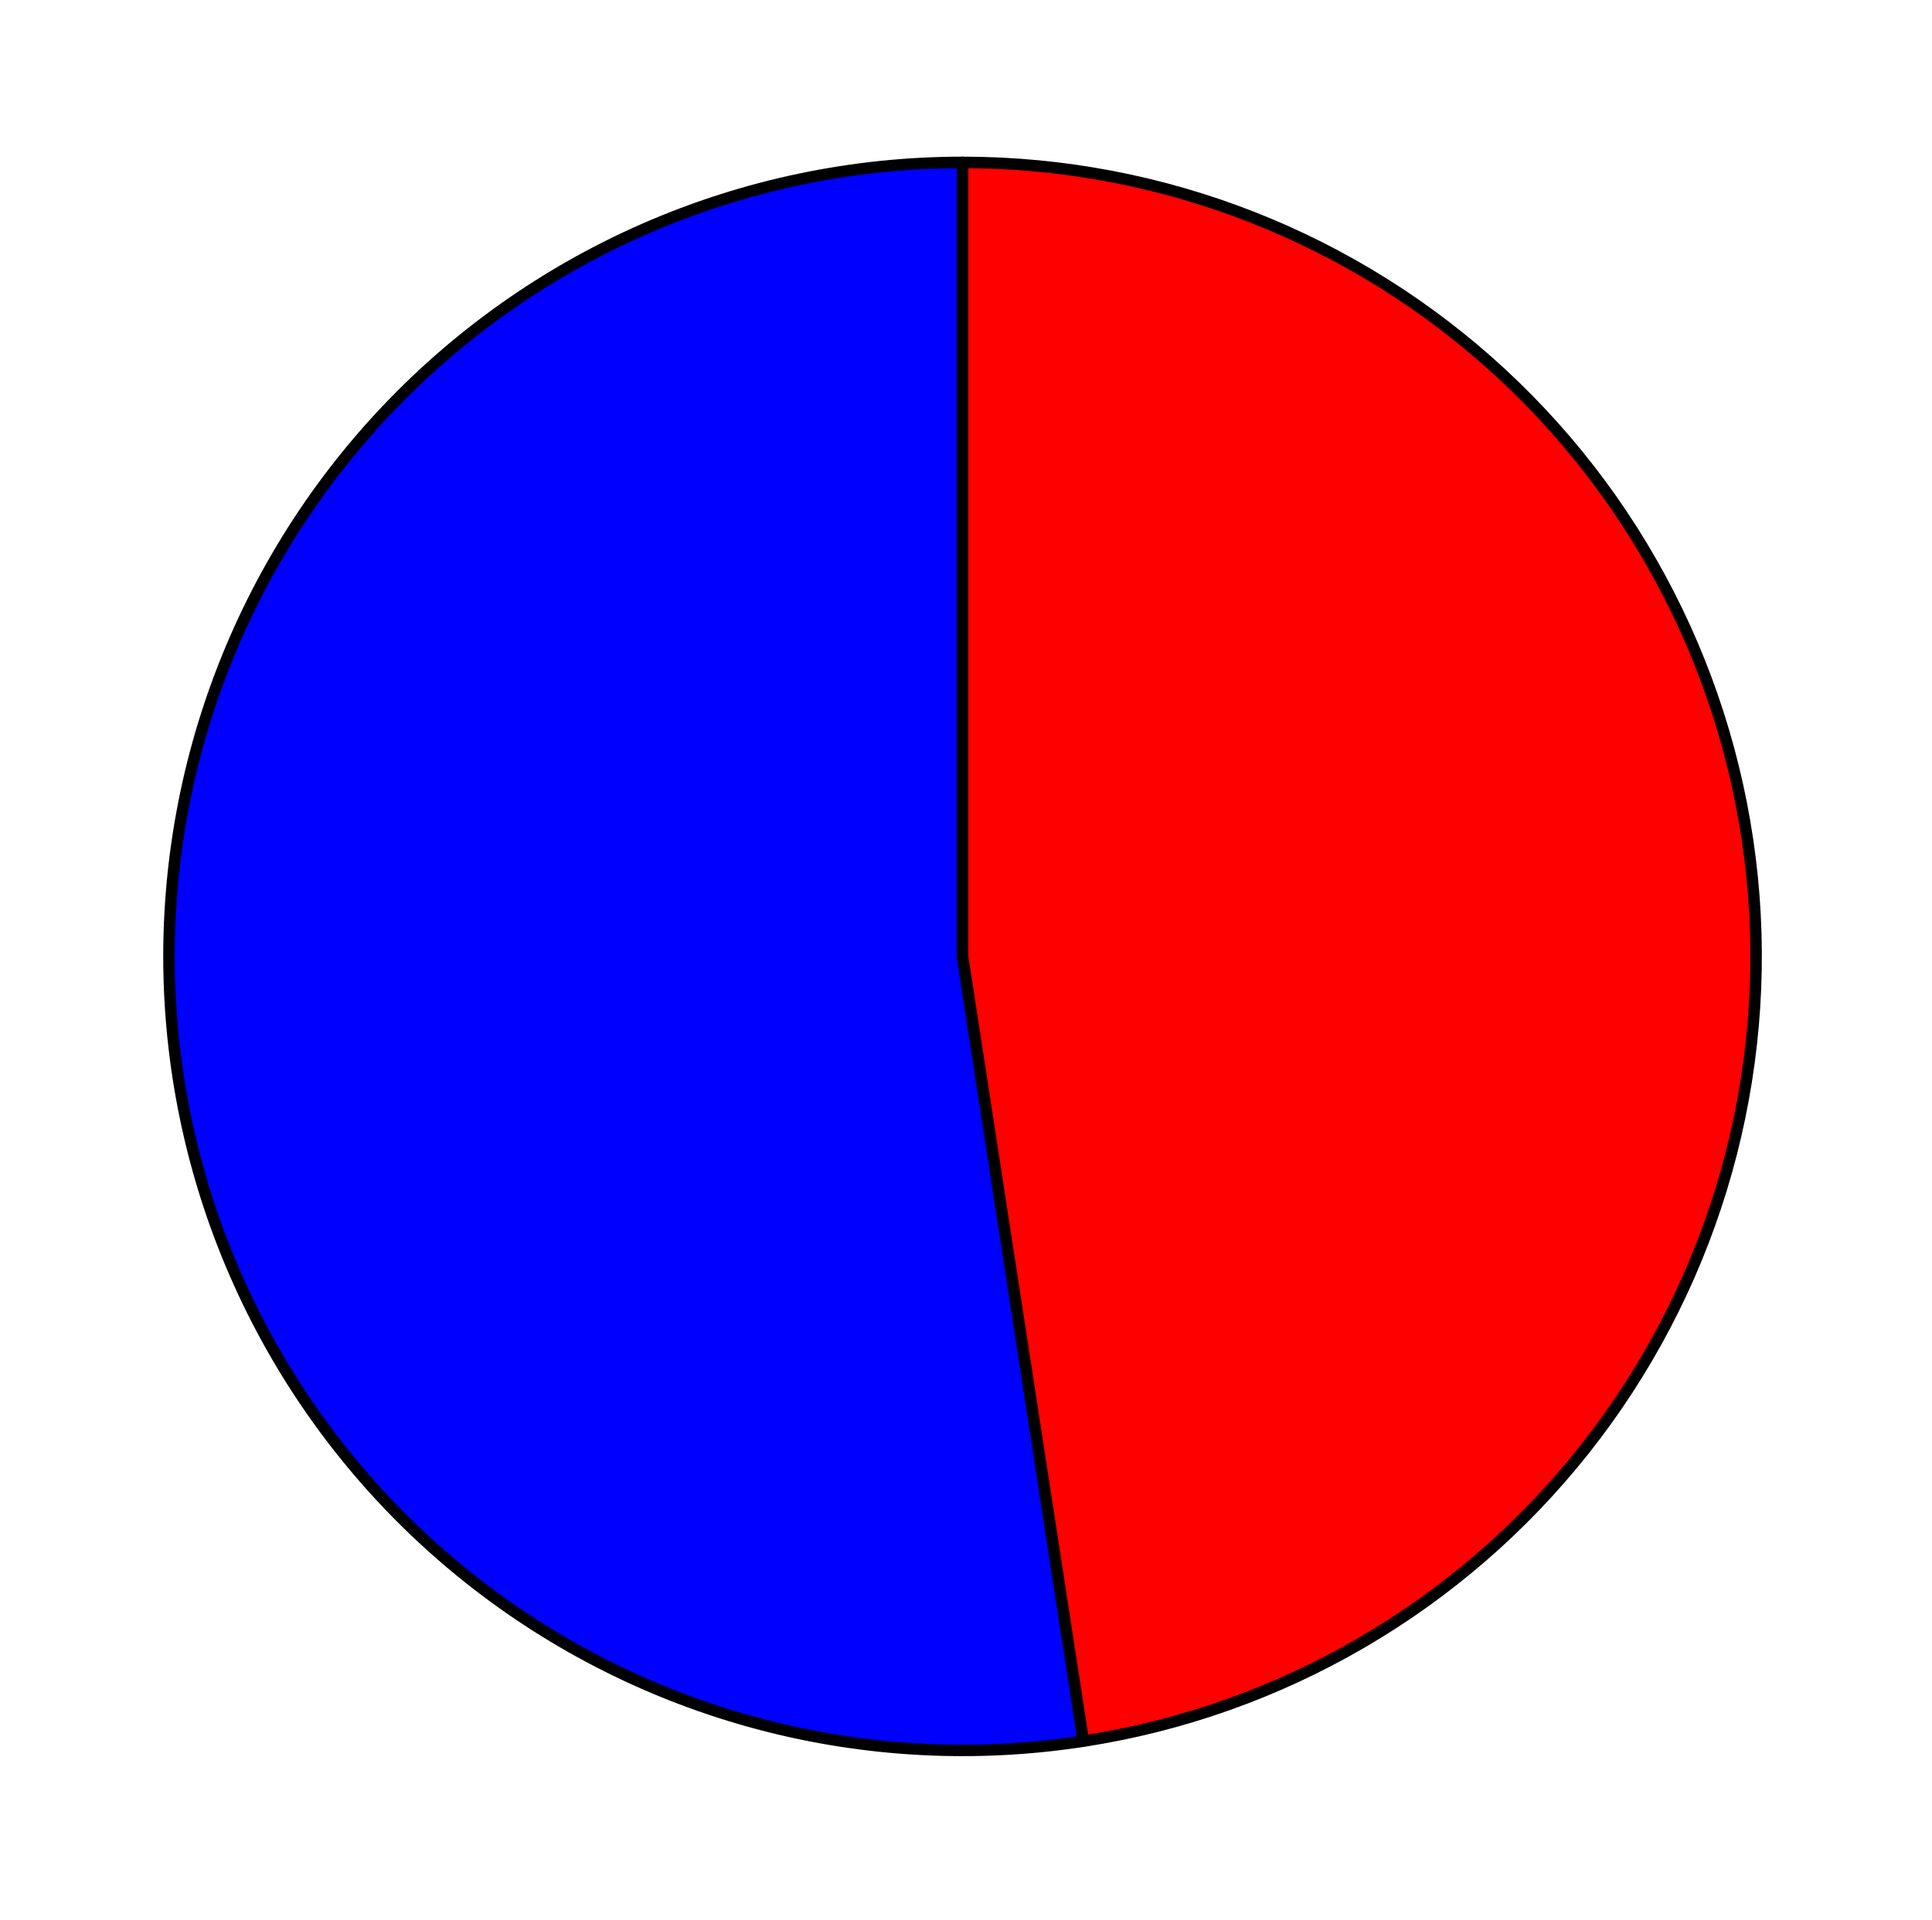 <?xml version="1.0" encoding="utf-8" standalone="no"?>
<!DOCTYPE svg PUBLIC "-//W3C//DTD SVG 1.1//EN"
  "http://www.w3.org/Graphics/SVG/1.1/DTD/svg11.dtd">
<svg xmlns:xlink="http://www.w3.org/1999/xlink" width="168.338pt" height="167.345pt" viewBox="0 0 168.338 167.345" xmlns="http://www.w3.org/2000/svg" version="1.1">
 <defs>
  <style type="text/css">*{stroke-linejoin: round; stroke-linecap: butt}</style>
 </defs>
 <g id="figure_1">
  <g id="patch_1">
   <path d="M 0 167.345 
L 168.338 167.345 
L 168.338 0 
L 0 0 
L 0 167.345 
z
" style="fill: none"/>
  </g>
  <g id="axes_1">
   <g id="patch_2">
    <path d="M 83.868 14.152 
C 74.343 14.152 64.92 16.122 56.191 19.937 
C 47.463 23.753 39.615 29.332 33.142 36.325 
C 26.669 43.318 21.71 51.575 18.575 60.576 
C 15.44 69.577 14.197 79.13 14.925 88.635 
C 15.652 98.139 18.334 107.391 22.802 115.81 
C 27.27 124.228 33.428 131.633 40.89 137.558 
C 48.351 143.483 56.956 147.801 66.163 150.242 
C 75.371 152.682 84.984 153.193 94.398 151.741 
L 83.868 83.35 
L 83.868 14.152 
z
" style="fill: #0000ff; stroke: #000000; stroke-linejoin: miter"/>
   </g>
   <g id="patch_3">
    <path d="M 94.398 151.741 
C 111.613 149.087 127.206 140.017 138.033 126.361 
C 148.86 112.706 154.141 95.447 152.811 78.066 
C 151.481 60.685 143.635 44.432 130.857 32.586 
C 118.078 20.739 101.287 14.152 83.868 14.152 
L 83.868 83.35 
L 94.398 151.741 
z
" style="fill: #ff0000; stroke: #000000; stroke-linejoin: miter"/>
   </g>
   <g id="matplotlib.axis_1"/>
   <g id="matplotlib.axis_2"/>
  </g>
 </g>
</svg>
